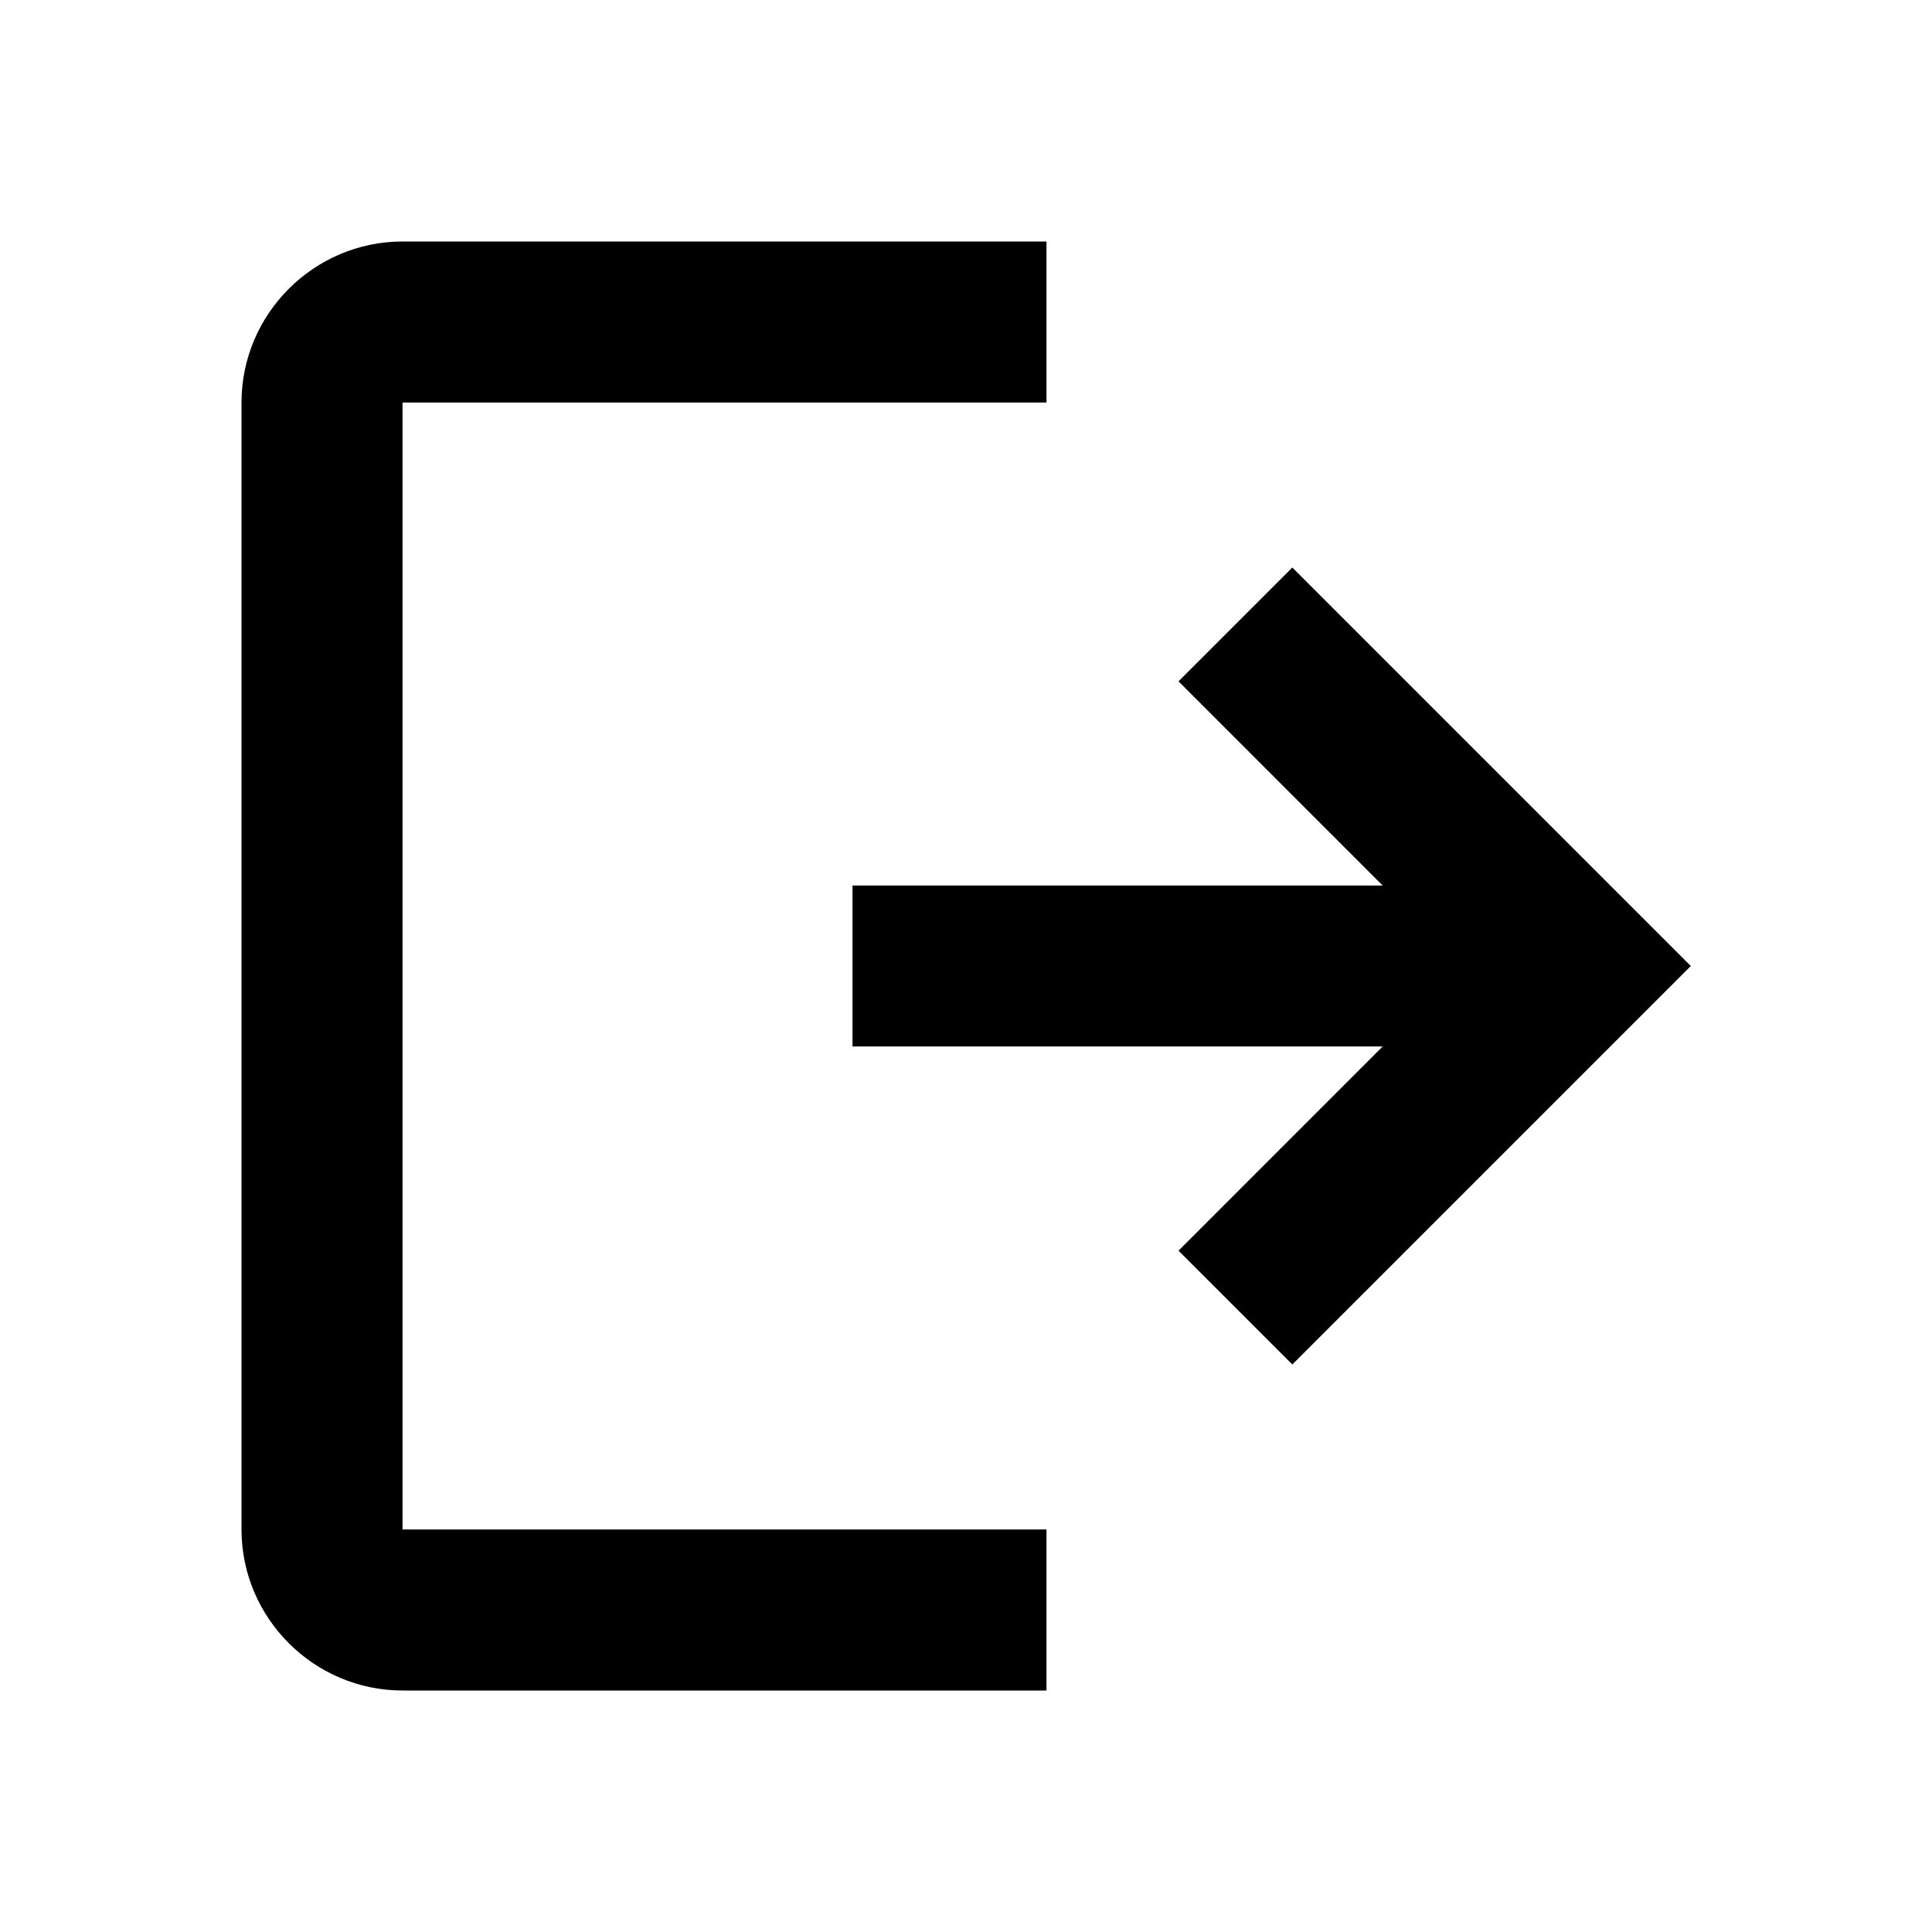 <svg id="exit" viewBox="0 0 32 32" xmlns="http://www.w3.org/2000/svg">
<path fill-rule="evenodd" clip-rule="evenodd" d="M4 6.667C4 5.2 5.2 4 6.667 4H17.333V6.667H6.667V25.333H17.333V28H6.667C5.2 28 4 26.8 4 25.333V6.667ZM22.901 14.667L19.52 11.285L21.405 9.4L28.005 16L21.405 22.6L19.52 20.715L22.901 17.333H14.12V14.667H22.901Z"/>
</svg>